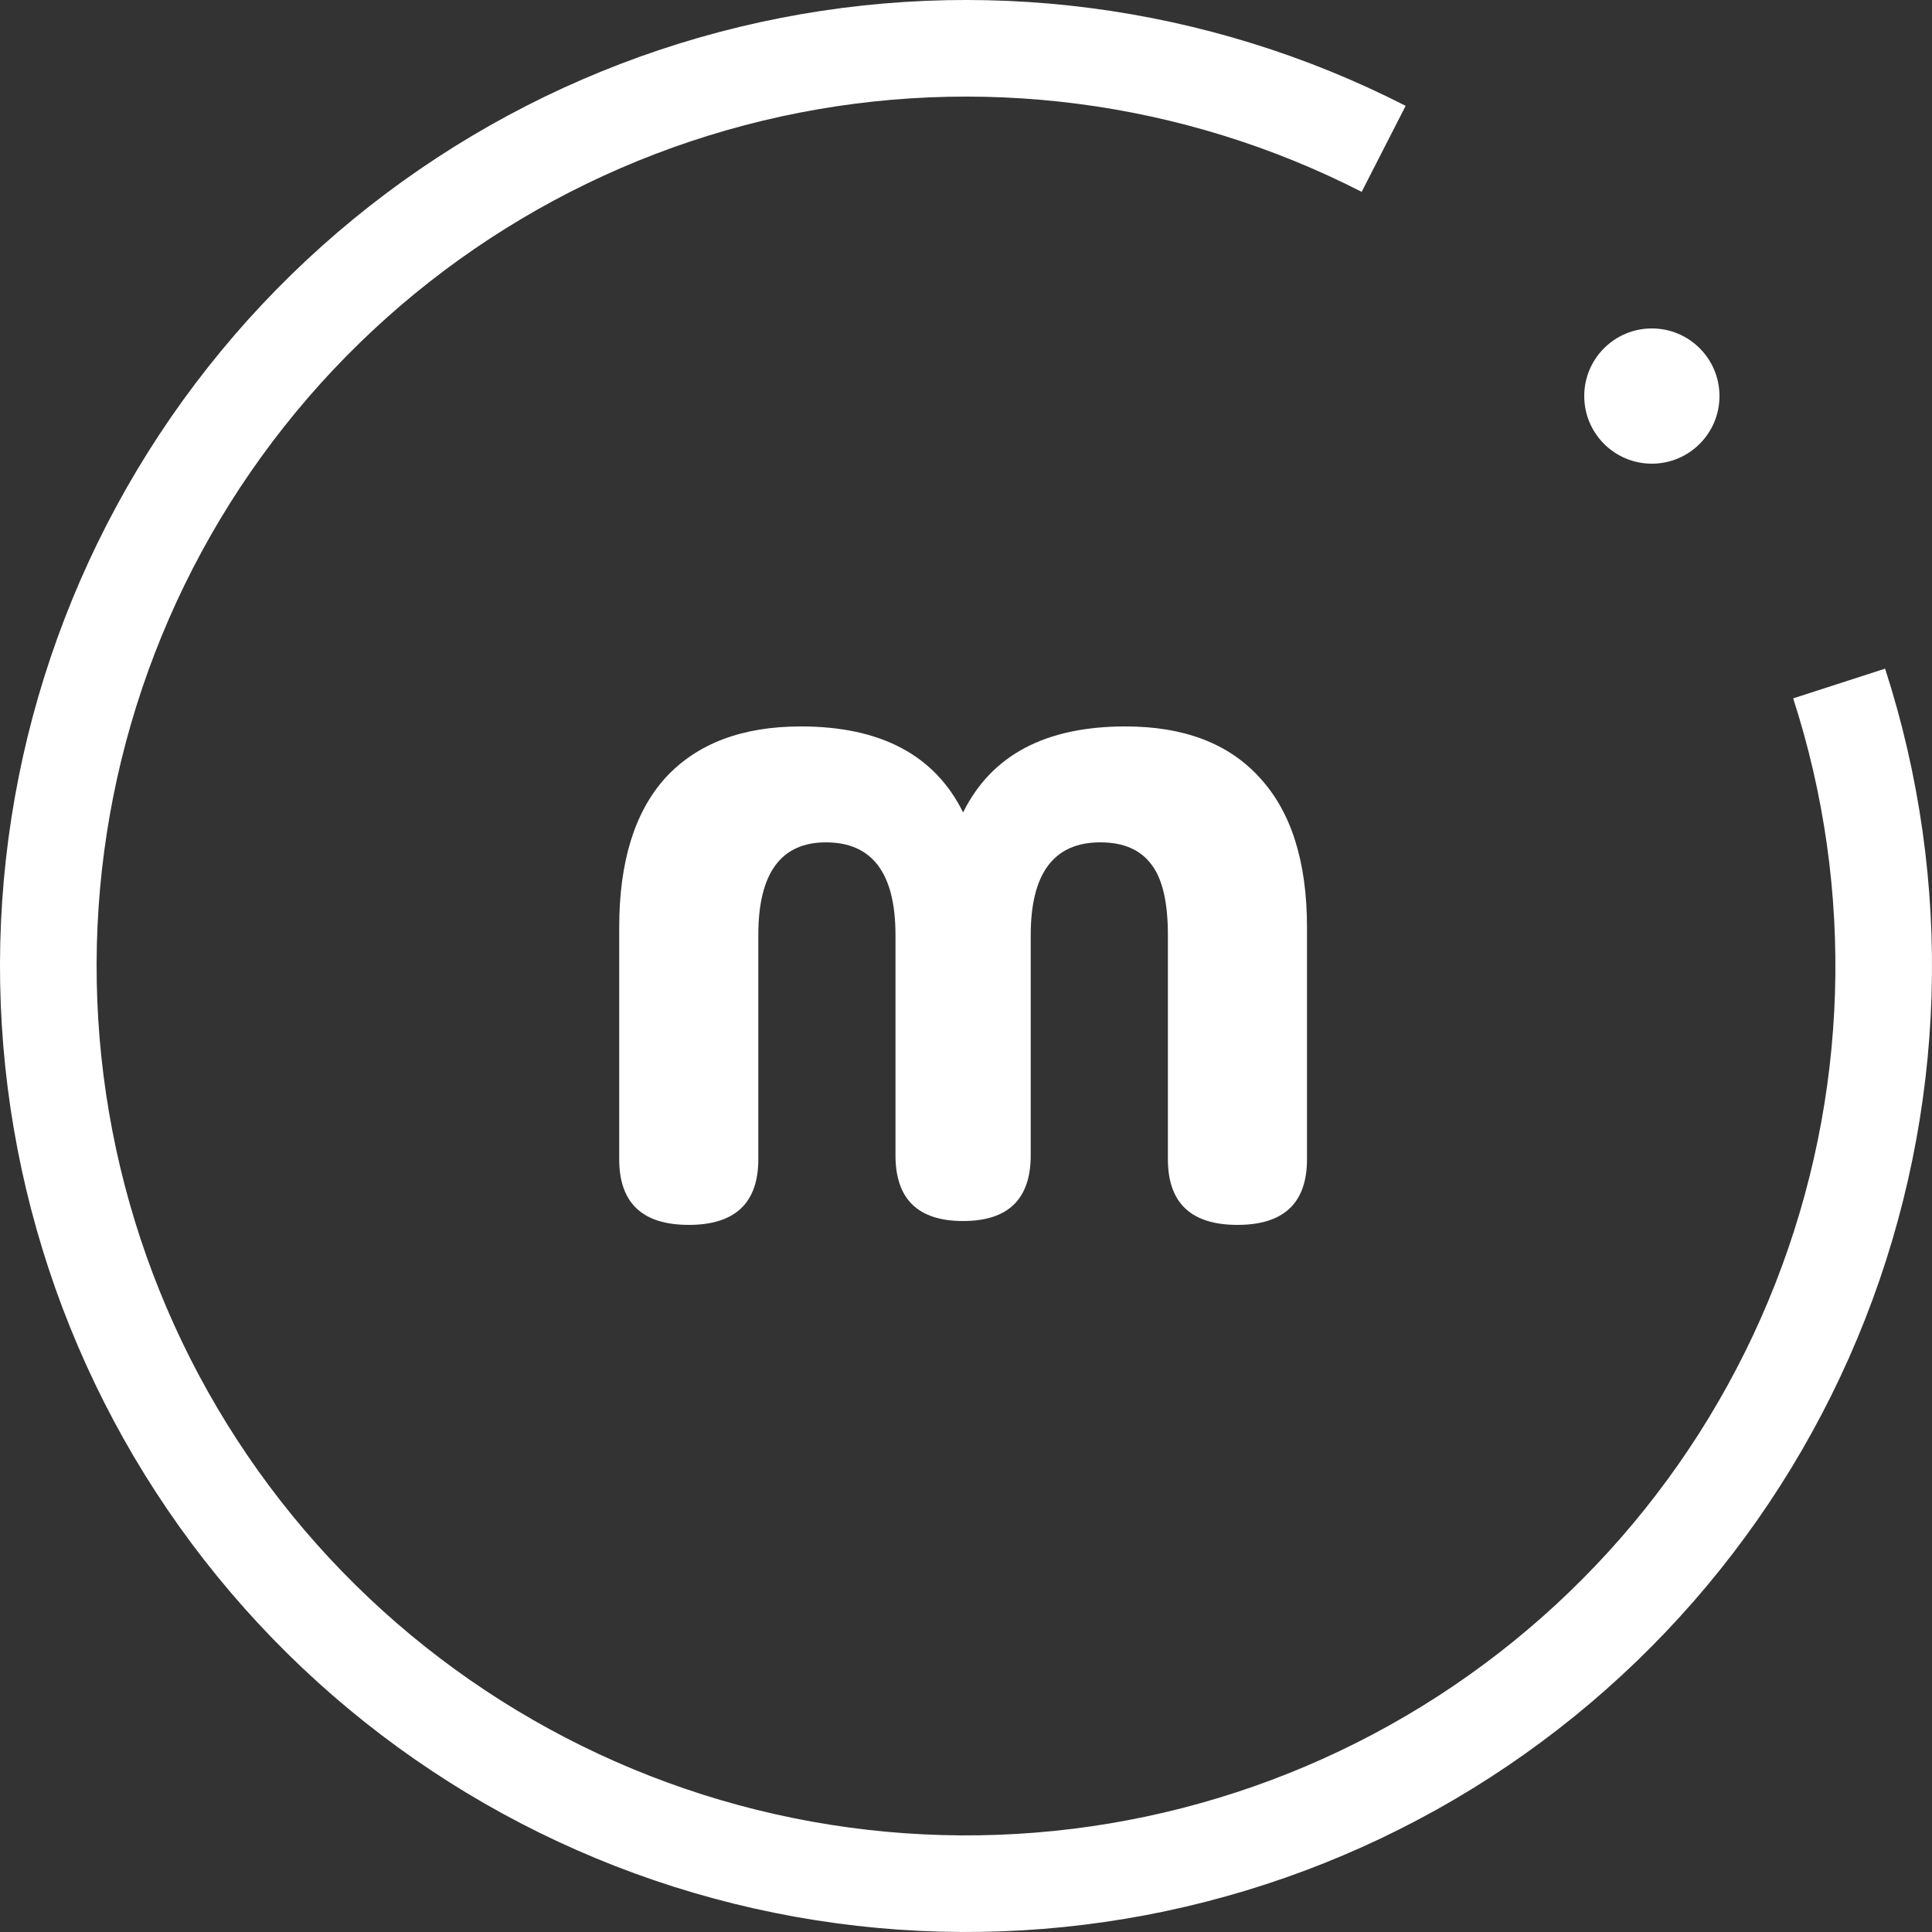 <svg width="100" height="100" viewBox="0 0 100 100" fill="none" xmlns="http://www.w3.org/2000/svg">
<rect x="0" y="0" width="100" height="100" fill="#333333" stroke="none"/>
<path d="M35.65 63.4C33.25 63.4 32.05 62.267 32.05 60V48C32.05 44.6 32.85 42.017 34.45 40.25C36.083 38.483 38.417 37.6 41.45 37.6C45.583 37.6 48.383 39.083 49.85 42.05C51.317 39.083 54.117 37.6 58.25 37.6C61.283 37.6 63.6 38.483 65.2 40.25C66.833 42.017 67.65 44.6 67.65 48V60C67.65 62.267 66.45 63.4 64.05 63.4C61.65 63.4 60.45 62.267 60.45 60V48.4C60.45 46.7 60.167 45.483 59.6 44.75C59.033 43.983 58.15 43.6 56.95 43.6C54.55 43.6 53.35 45.2 53.35 48.4V59.8C53.35 62.067 52.183 63.2 49.85 63.2C47.517 63.2 46.35 62.067 46.35 59.8V48.4C46.35 45.2 45.15 43.6 42.75 43.6C40.417 43.6 39.25 45.2 39.25 48.4V60C39.25 62.267 38.05 63.4 35.65 63.4Z" fill="white"/>
<path d="M97.572 34.609C101.133 45.615 100.767 57.515 96.538 68.282C92.308 79.049 84.476 88.016 74.376 93.656C64.276 99.295 52.533 101.258 41.148 99.21C29.763 97.162 19.44 91.23 11.939 82.424C4.437 73.619 0.221 62.484 0.008 50.919C-0.204 39.353 3.6 28.071 10.773 18.996C17.946 9.921 28.044 3.613 39.346 1.148C50.648 -1.317 62.455 0.214 72.756 5.478L70.48 9.93C61.21 5.192 50.583 3.815 40.411 6.033C30.24 8.252 21.151 13.928 14.696 22.096C8.24 30.264 4.816 40.418 5.008 50.827C5.199 61.236 8.994 71.257 15.745 79.182C22.496 87.107 31.787 92.446 42.033 94.289C52.28 96.132 62.849 94.366 71.939 89.29C81.028 84.214 88.077 76.144 91.884 66.454C95.691 56.764 96.02 46.054 92.815 36.148L97.572 34.609Z" fill="white"/>
<circle cx="85.5" cy="20.5" r="3.5" fill="white"/>
</svg>

